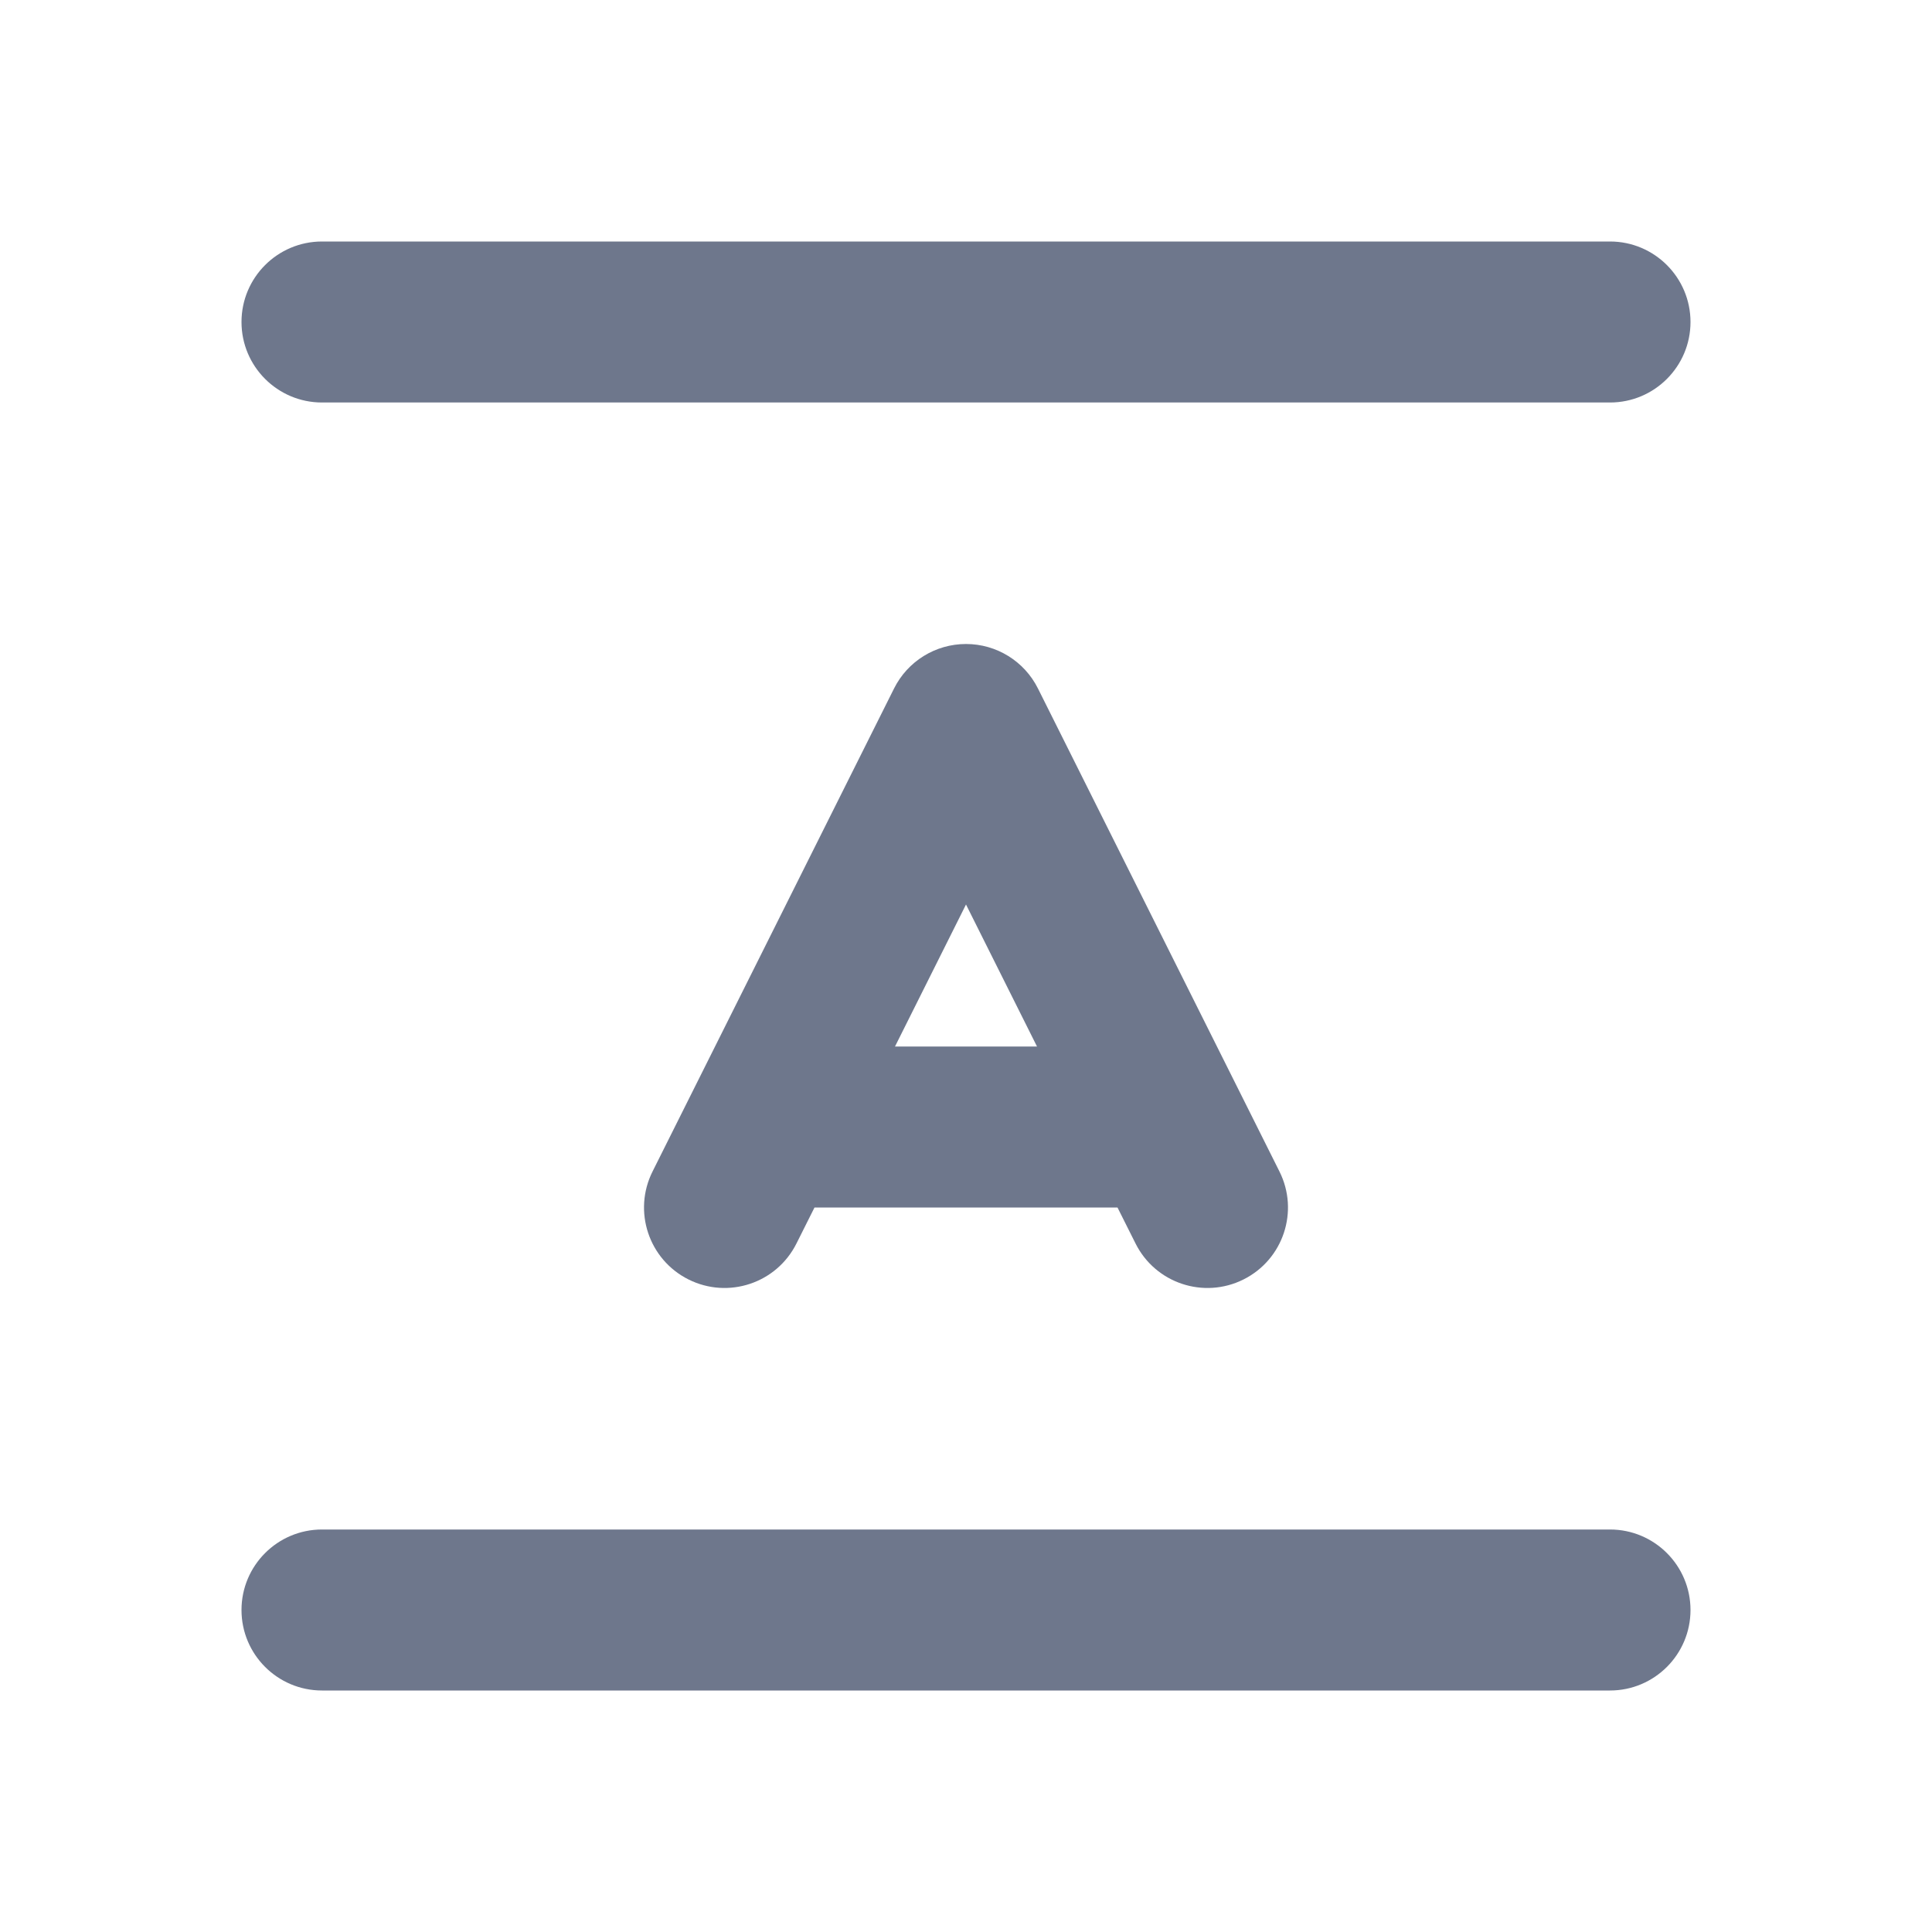 <svg width="24" height="24" viewBox="0 0 24 24" fill="none" xmlns="http://www.w3.org/2000/svg">
<path fill-rule="evenodd" clip-rule="evenodd" d="M4 3C3.448 3 3 3.448 3 4C3 4.552 3.448 5 4 5H20C20.552 5 21 4.552 21 4C21 3.448 20.552 3 20 3H4ZM10.118 15L9.894 15.447C9.647 15.941 9.047 16.141 8.553 15.894C8.059 15.647 7.859 15.047 8.106 14.553L11.106 8.553C11.275 8.214 11.621 8 12 8C12.379 8 12.725 8.214 12.894 8.553L15.894 14.553C16.141 15.047 15.941 15.647 15.447 15.894C14.953 16.141 14.353 15.941 14.106 15.447L13.882 15H10.118ZM11.118 13H12.882L12 11.236L11.118 13ZM3 20C3 19.448 3.448 19 4 19H20C20.552 19 21 19.448 21 20C21 20.552 20.552 21 20 21H4C3.448 21 3 20.552 3 20Z" fill="#6E778C"/>
</svg>
